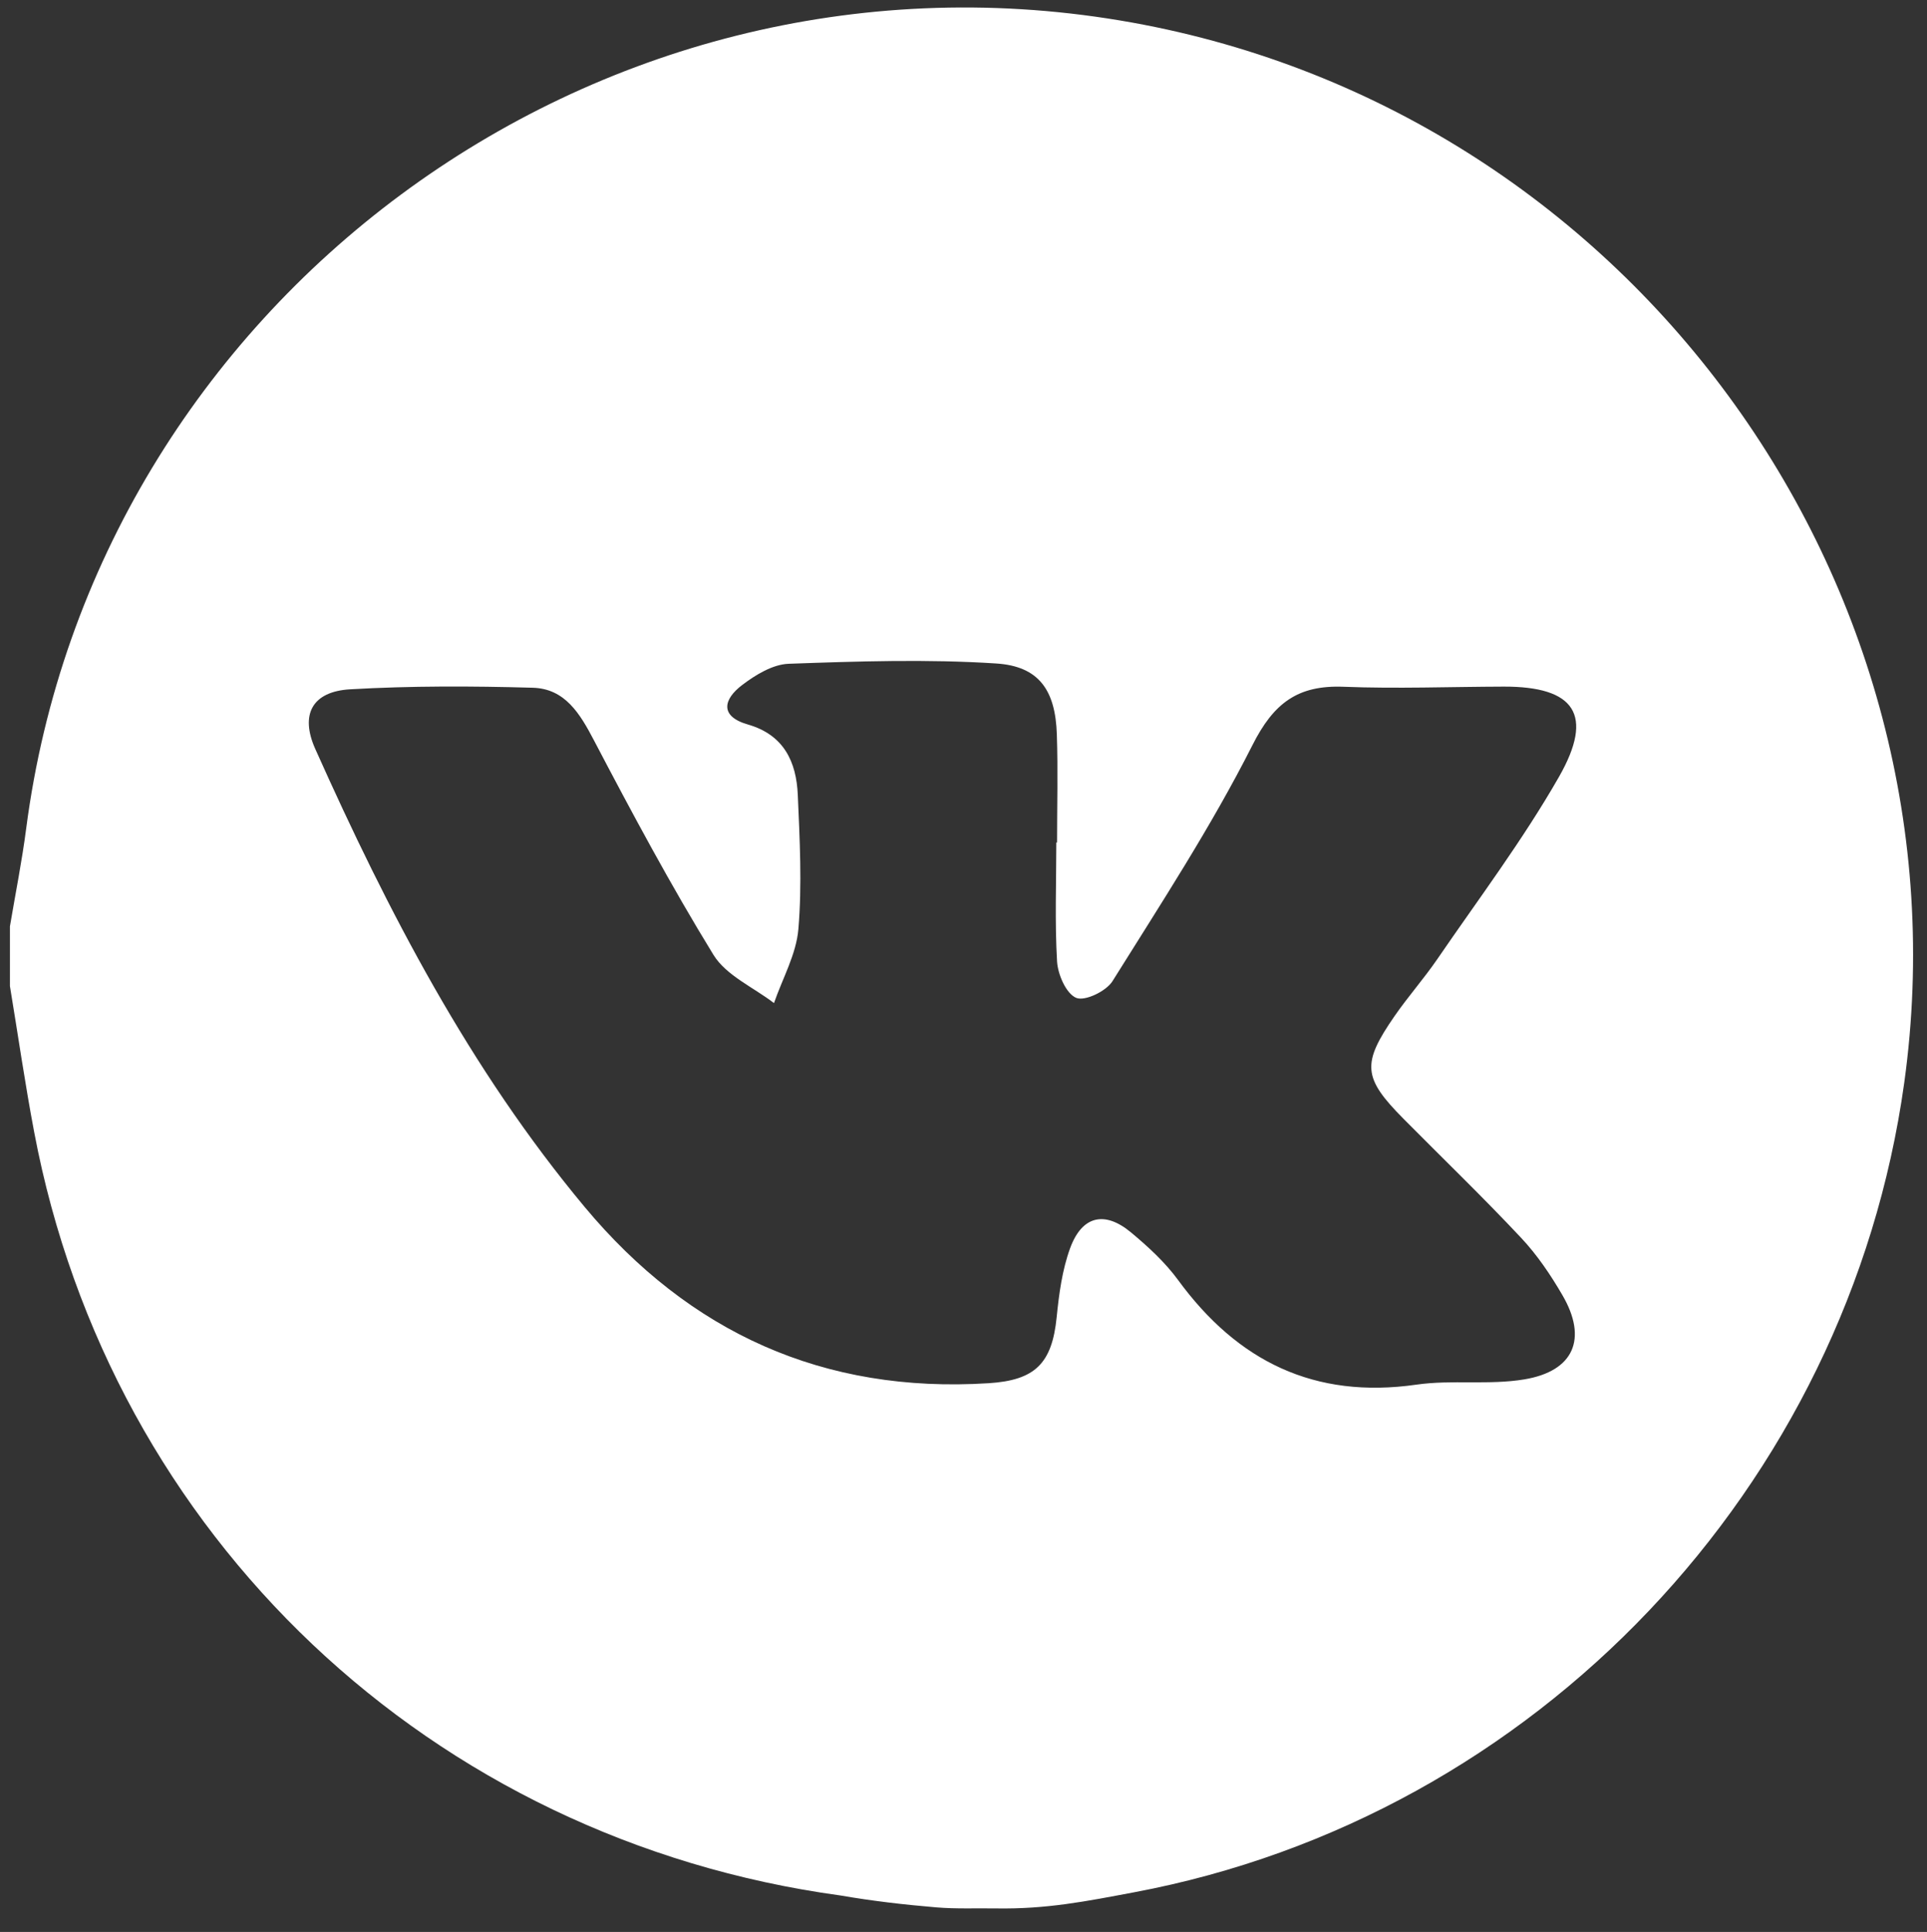 <svg width="258.28" height="258.89" xmlns="http://www.w3.org/2000/svg"><rect width="100%" height="100%" fill="#333333" stroke="none"/><style>.st0{fill:#fff}</style><g id="svg_1"><path id="svg_2" d="M1.33 132.14v-8c.74-4.39 1.62-8.77 2.19-13.19C12.71 40.67 79.45-9.07 150.11 2.74c68.03 11.37 114.42 75.35 105.12 142.35-7.52 54.15-49.32 98.38-103.23 108.49-6.5 1.22-11.69 2.27-18.53 2.16-2.67-.04-5.32.08-7.97-.14-4.27-.36-8.55-.85-12.82-1.59-54.88-7.49-97.87-48.14-108.1-102.31-1.23-6.49-2.17-13.04-3.25-19.56zm140.25-19.24h.1c0-4.83.13-9.66-.03-14.49-.19-5.89-2.37-9.13-8.13-9.5-9.24-.6-18.55-.29-27.82.04-2.13.08-4.43 1.48-6.23 2.85-2.48 1.88-3.09 4.18.78 5.29 4.82 1.39 6.49 5 6.68 9.44.26 5.98.58 12.02.08 17.96-.28 3.38-2.13 6.62-3.27 9.93-2.76-2.12-6.4-3.69-8.11-6.46-5.73-9.33-10.92-19.02-16.01-28.73-1.89-3.61-3.89-6.95-8.22-7.07-8.15-.23-16.33-.26-24.46.21-5.09.29-6.75 3.37-4.68 8 9.75 21.8 20.72 42.92 36.11 61.38 14.05 16.84 32.02 25 54.11 23.61 6.27-.39 8.53-2.65 9.15-8.87.31-3.11.74-6.31 1.8-9.22 1.59-4.35 4.62-5.06 8.16-2.12 2.29 1.91 4.56 3.99 6.31 6.38 7.97 10.9 18.28 15.98 31.95 14.02 4.75-.68 9.71.08 14.43-.7 6.69-1.1 8.53-5.46 5.14-11.28-1.58-2.72-3.39-5.4-5.53-7.68-5.12-5.46-10.52-10.66-15.79-15.98-5.43-5.48-5.61-7.36-1.17-13.77 1.8-2.6 3.91-4.98 5.7-7.59 5.54-8.09 11.48-15.97 16.33-24.46 4.75-8.33 2.09-12.1-7.4-12.08-7.16.02-14.33.3-21.48.02-6.12-.24-9.36 2.16-12.21 7.82-5.52 10.92-12.26 21.23-18.76 31.63-.84 1.35-3.69 2.72-4.86 2.24-1.34-.55-2.46-3.11-2.57-4.87-.31-5.28-.1-10.62-.1-15.95z" class="st0"/></g><g id="svg_3"><path id="svg_4" d="M2322.99 351.17v-3.07c0-23.17.04-46.35-.05-69.52-.01-2.63.67-3.51 3.39-3.46 4.47.09 8.96-.4 13.44-.41 3.67-.01 7.35.21 11.01.52 2.37.2 3.43-.9 3.7-3.02.98-7.72 1.91-15.45 2.87-23.17.34-2.73.72-5.45 1.1-8.17.29-2.05-.56-2.73-2.63-2.71-9.79.08-19.57-.07-29.36.1-2.86.05-3.61-.81-3.53-3.6.2-6.92-.24-13.86.15-20.77.41-7.37 2.52-11.41 8.45-13.51 2.72-.96 5.71-1.42 8.61-1.54 5.81-.23 11.63-.13 17.45-.04 1.9.03 2.58-.55 2.56-2.51-.08-9.6-.05-19.2-.02-28.8.01-1.52-.31-2.39-2.1-2.45-9.37-.31-18.75-1.13-28.11-.98-9.64.16-18.93 2.36-26.99 8.13-7.57 5.42-12.57 12.68-15.3 21.58-2.17 7.11-2.63 14.41-2.74 21.76-.1 6.46-.12 12.93.03 19.39.06 2.48-.57 3.39-3.22 3.33-8.03-.17-16.06 0-24.09-.1-2.31-.03-3.31.6-3.29 3.12.11 10.38.09 20.77.01 31.16-.01 1.94.81 2.28 2.49 2.27 7.11-.06 14.22-.03 21.33-.02.74 0 1.48-.02 2.22.01 4.28.17 4.5.4 4.5 4.57 0 25.39-.04 50.78.06 76.16.01 2.78-.69 3.61-3.54 3.58-30.02-.32-57.16-9.15-80.62-27.96-24.35-19.52-39.59-44.76-45.72-75.5-2.26-11.3-2.85-22.7-1.96-34.03 2.03-25.78 11.04-49.06 27.28-69.34 17-21.24 38.53-35.68 64.72-43.33 14.48-4.23 29.24-5.71 44.12-4.66 24.78 1.74 47.32 10.19 67.16 25.22 26.48 20.05 43.26 46.47 48.99 79.19 6.47 36.9-1.7 70.67-24.49 100.59-14.13 18.56-32.42 31.79-53.88 40.73-1.15.48-2.38.76-4 1.26z" class="st0"/></g><g id="svg_5"><path id="svg_6" d="M1879.15-258.07c69.77.07 126.21 56.58 126.16 126.3-.06 69.75-56.59 126.18-126.34 126.1-69.77-.08-126.17-56.62-126.06-126.37.11-69.68 56.62-126.1 126.24-126.03zm-78.05 126.16c.14 0 .28.01.42.01 0 5.32-.08 10.63.02 15.95.17 8.75-.17 17.55 1.52 26.2 3.15 16.13 12.22 27.25 28.02 32.44 6.32 2.08 12.92 2.81 19.52 2.87 17 .16 34 .24 50.99.07 6.4-.07 12.87-.46 19.18-1.51 16.95-2.8 28.16-12.53 33.21-29.05 1.89-6.18 2.49-12.61 2.57-19.05.18-13.78.24-27.57.21-41.35-.02-9.46.04-18.94-1.6-28.31-2.72-15.44-11.16-26.34-25.87-32.06-6.94-2.7-14.3-3.48-21.68-3.59-14.72-.22-29.44-.35-44.16-.21-7.99.08-15.99.51-23.94 1.29-7.6.74-14.67 3.31-20.83 8.02-10.21 7.82-15.38 18.46-16.26 30.99-.87 12.4-.91 24.86-1.32 37.29z" class="st0"/><path id="svg_7" d="M1942.95-131.73c-.23 10.63-.26 21.27-.79 31.88-.22 4.43-1.04 8.98-2.45 13.18-3.45 10.32-11.35 15.7-21.75 17.1-7.21.97-14.55 1.16-21.84 1.22-14.78.13-29.56.03-44.34-.17-4.24-.06-8.54-.43-12.71-1.23-12.68-2.45-20.48-10.34-22.22-23.13-1-7.32-1.21-14.78-1.23-22.19-.05-16.53.08-33.06.49-49.59.1-4.19 1.07-8.49 2.43-12.48 3.48-10.23 11.35-15.52 21.65-17.02 6.33-.92 12.8-1.16 19.21-1.18 17.35-.05 34.7.04 52.04.42 4.3.09 8.73 1.04 12.83 2.41 10.34 3.44 15.71 11.36 17.11 21.74 1 7.38 1.01 14.9 1.26 22.36.18 5.54.04 11.1.04 16.65.08.02.18.03.27.03zm-23.94.46c.46-21.81-17.17-40.04-39.17-40.5-21.97-.45-40.2 17.14-40.63 39.21-.43 21.96 17.1 40.09 39.25 40.59 21.86.49 40.08-17.16 40.55-39.3zm1.46-32.76c5.21.03 9.4-4.09 9.41-9.26.01-5.15-4.18-9.36-9.33-9.37-5.09-.01-9.23 4.09-9.29 9.21-.06 5.25 3.99 9.39 9.21 9.42z" class="st0"/><path id="svg_8" d="M1879.12-157.76c14.22 0 25.86 11.63 25.88 25.85.02 14.24-11.58 25.89-25.81 25.93-14.3.04-26.01-11.66-25.97-25.95.04-14.25 11.65-25.83 25.9-25.83z" class="st0"/></g></svg>